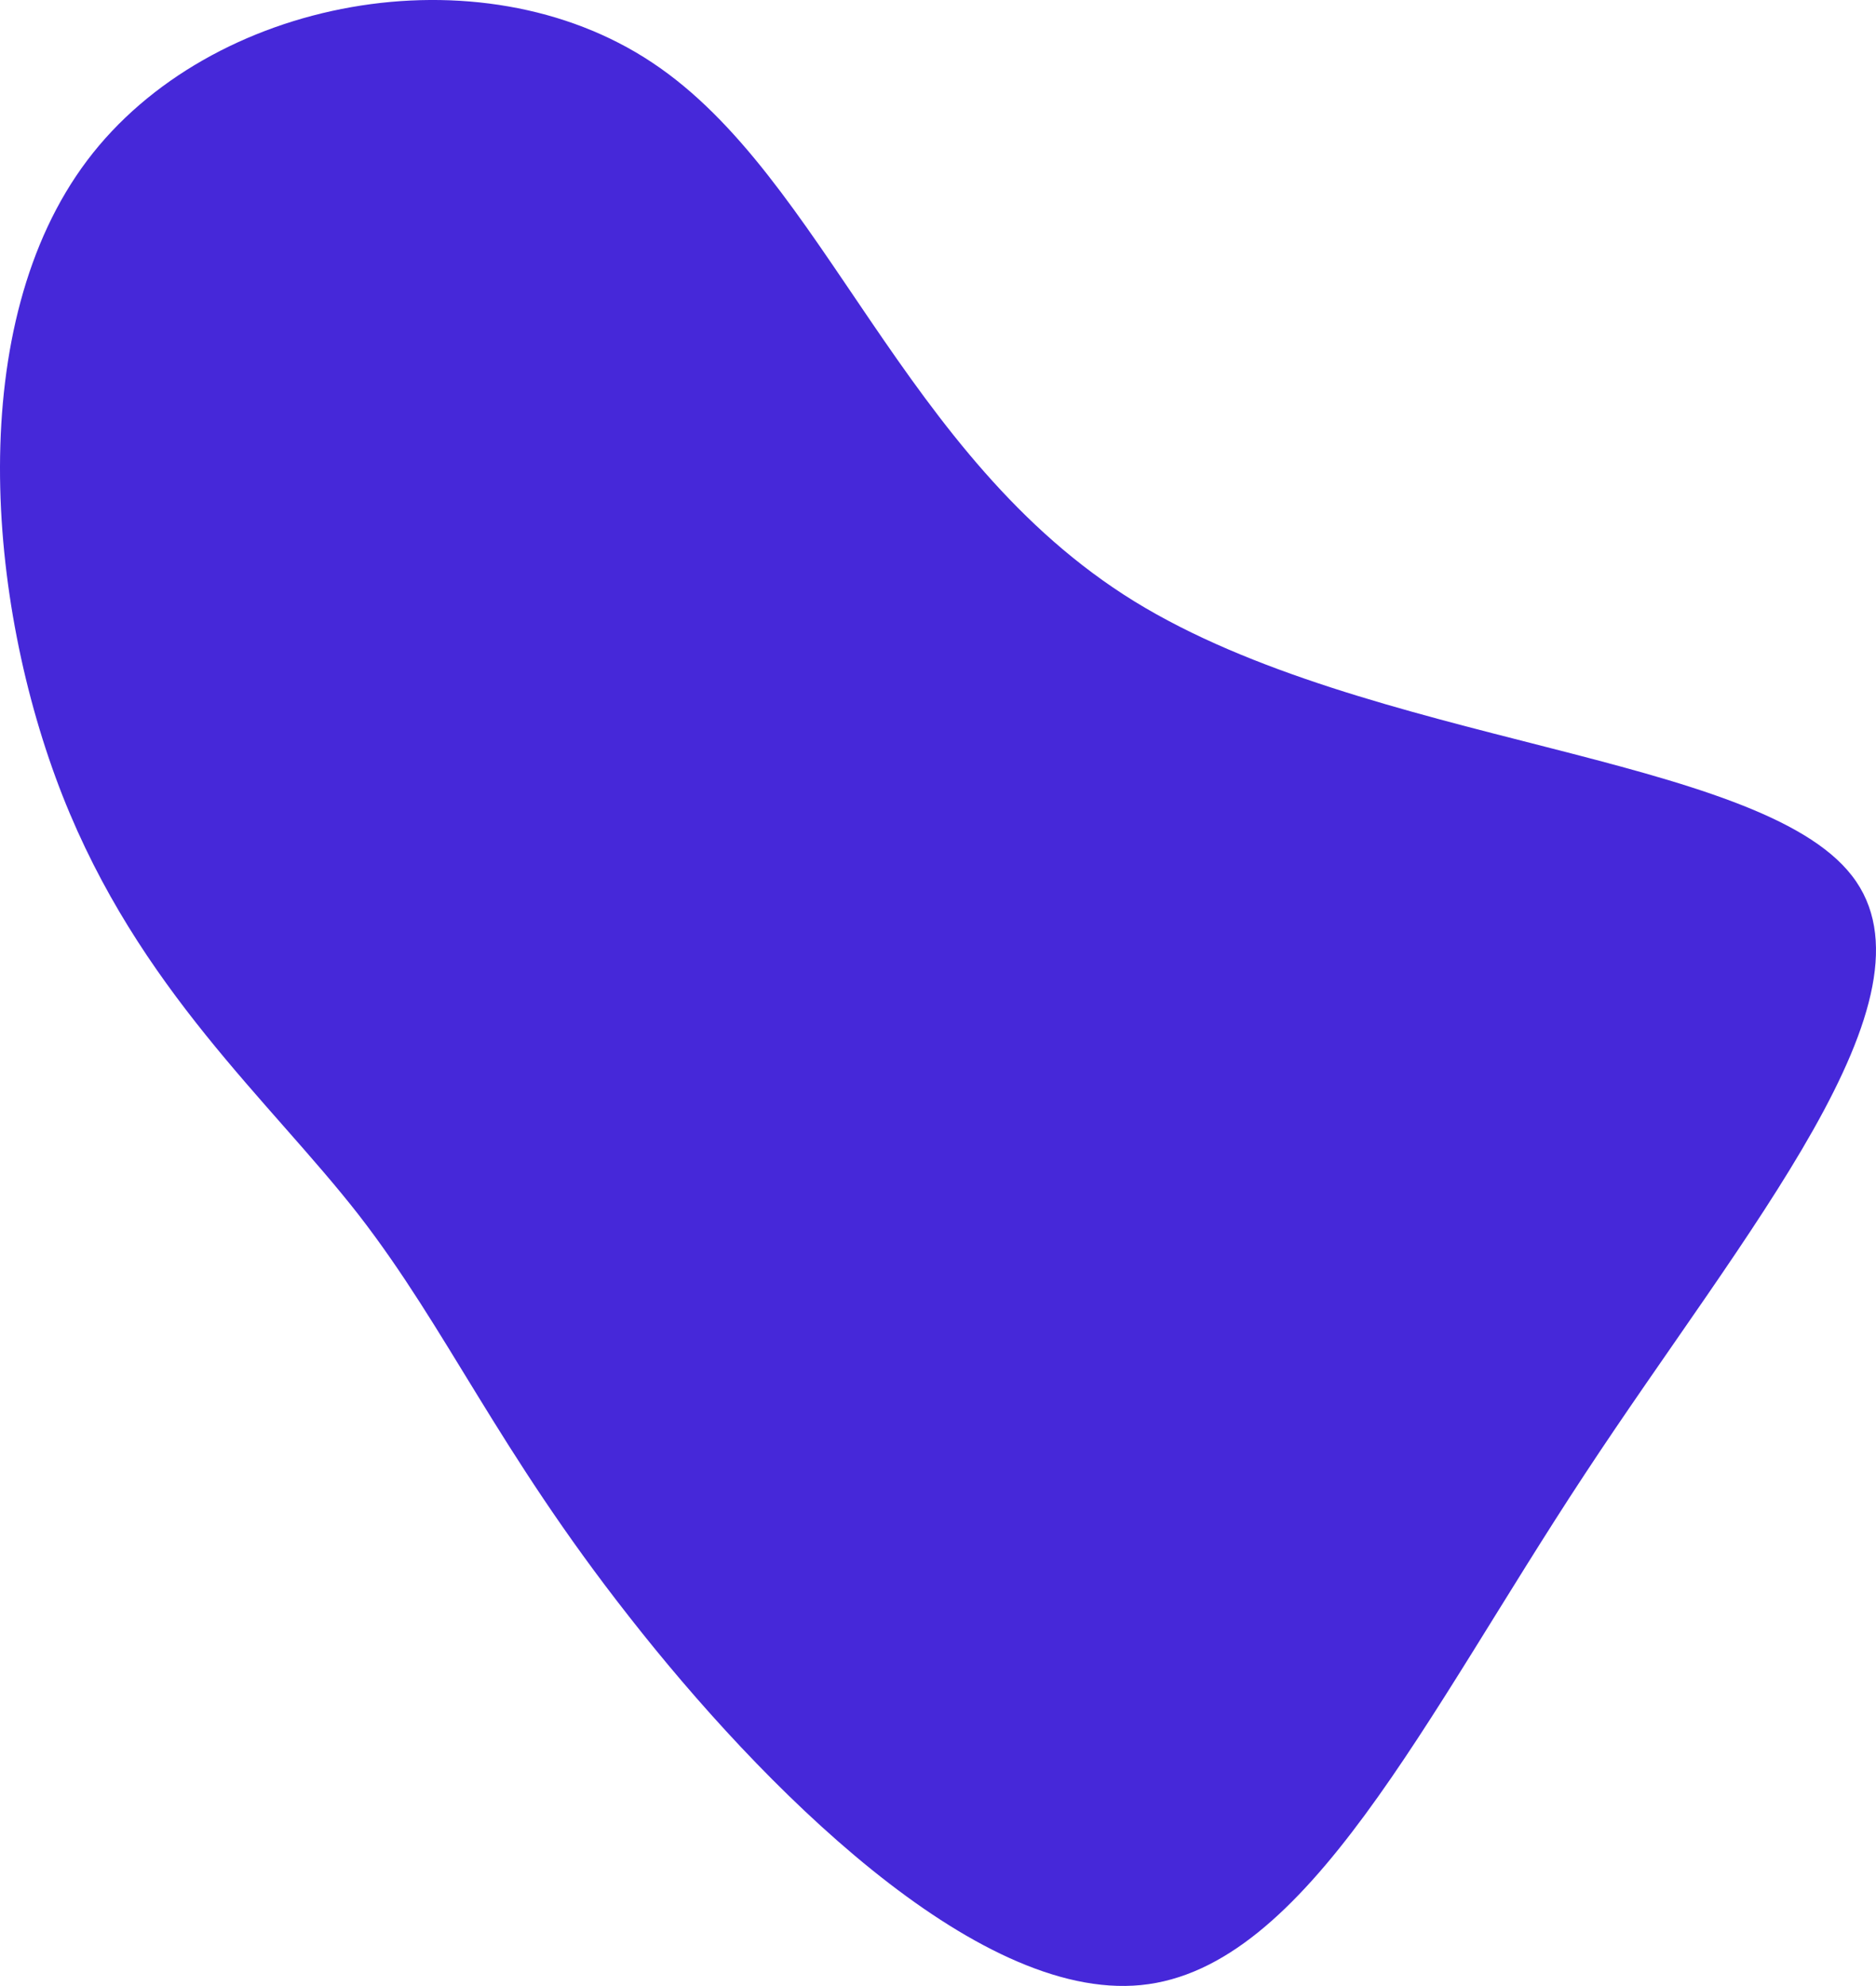
<!-- <svg id="visual" viewBox="0 0 900 600" width="900" height="600" xmlns="http://www.w3.org/2000/svg" xmlns:xlink="http://www.w3.org/1999/xlink" version="1.1"><g transform="translate(420.04966500462217 302.5424898846444)"><path d="M61 -64.6C98 -41.8 159.8 -40.4 174.7 -21.1C189.6 -1.9 157.6 35.3 132.3 73.8C107 112.2 88.4 152 62.1 154.6C35.8 157.2 1.8 122.8 -19 96.2C-39.9 69.6 -47.7 50.8 -61.8 32.6C-76 14.4 -96.6 -3.1 -108.7 -33.8C-120.8 -64.6 -124.3 -108.5 -104.8 -134.4C-85.3 -160.3 -42.6 -168.1 -15.3 -149.9C12.1 -131.7 24.1 -87.4 61 -64.6" fill="#4628d9"></path></g></svg> -->
<svg xmlns="http://www.w3.org/2000/svg" xmlns:xlink="http://www.w3.org/1999/xlink" id="visual" version="1.1" viewBox="301.45 142.72 297.1 314.56"><g transform="translate(420.05 302.542)"><path d="M61 -64.6C98 -41.8 159.8 -40.4 174.7 -21.1C189.6 -1.9 157.6 35.3 132.3 73.8C107 112.2 88.4 152 62.1 154.6C35.8 157.2 1.8 122.8 -19 96.2C-39.9 69.6 -47.7 50.8 -61.8 32.6C-76 14.4 -96.6 -3.1 -108.7 -33.8C-120.8 -64.6 -124.3 -108.5 -104.8 -134.4C-85.3 -160.3 -42.6 -168.1 -15.3 -149.9C12.1 -131.7 24.1 -87.4 61 -64.6" fill="#4628d9"></path></g></svg>